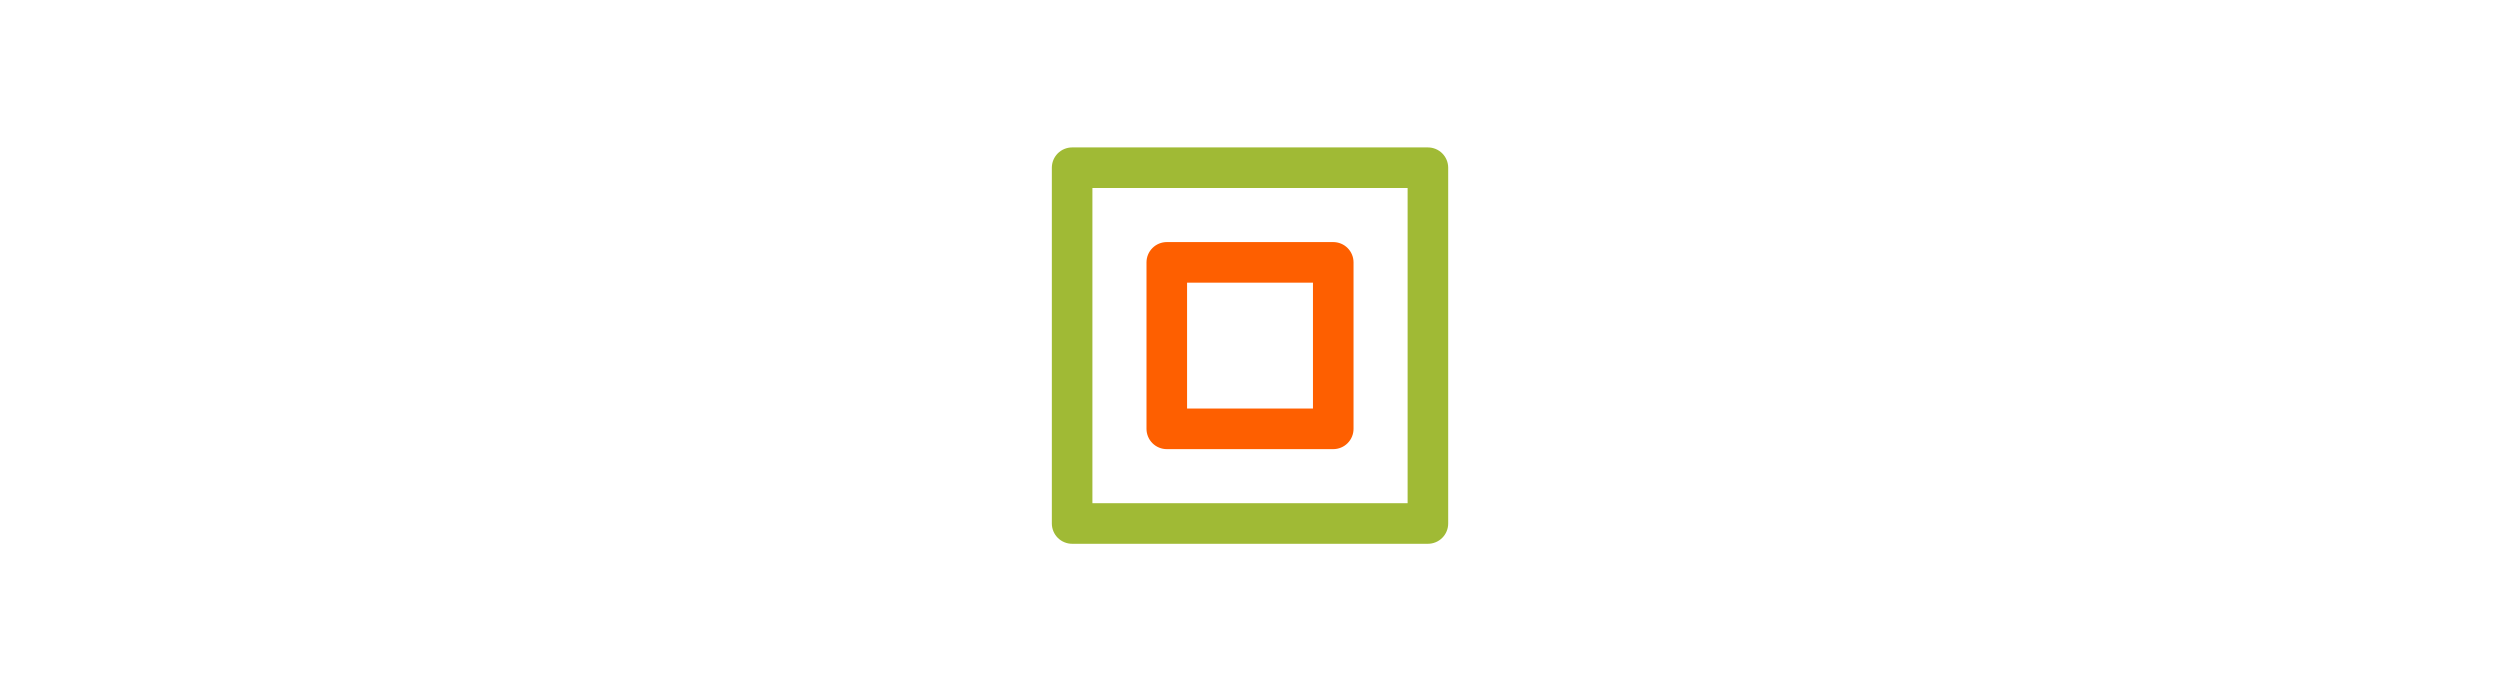 <?xml version="1.0" encoding="utf-8"?>
<!-- Generator: Adobe Illustrator 16.0.4, SVG Export Plug-In . SVG Version: 6.00 Build 0)  -->
<!DOCTYPE svg PUBLIC "-//W3C//DTD SVG 1.1//EN" "http://www.w3.org/Graphics/SVG/1.1/DTD/svg11.dtd">
<svg version="1.1" id="Layer_1" xmlns="http://www.w3.org/2000/svg" xmlns:xlink="http://www.w3.org/1999/xlink" x="0px" y="0px"
	 width="184.876px" height="51.115px" viewBox="1434.783 -119.555 184.876 51.115"
	 enable-background="new 1434.783 -119.555 184.876 51.115" xml:space="preserve">
<rect x="1521.067" y="-100.153" fill="none" stroke="#FE5F00" stroke-width="3" stroke-linecap="round" stroke-linejoin="round" stroke-miterlimit="10" width="12.31" height="12.311"/>
<rect x="1514.067" y="-107.153" fill="none" stroke="#A0BA35" stroke-width="3" stroke-linecap="round" stroke-linejoin="round" stroke-miterlimit="10" width="26.31" height="26.311"/>
</svg>
